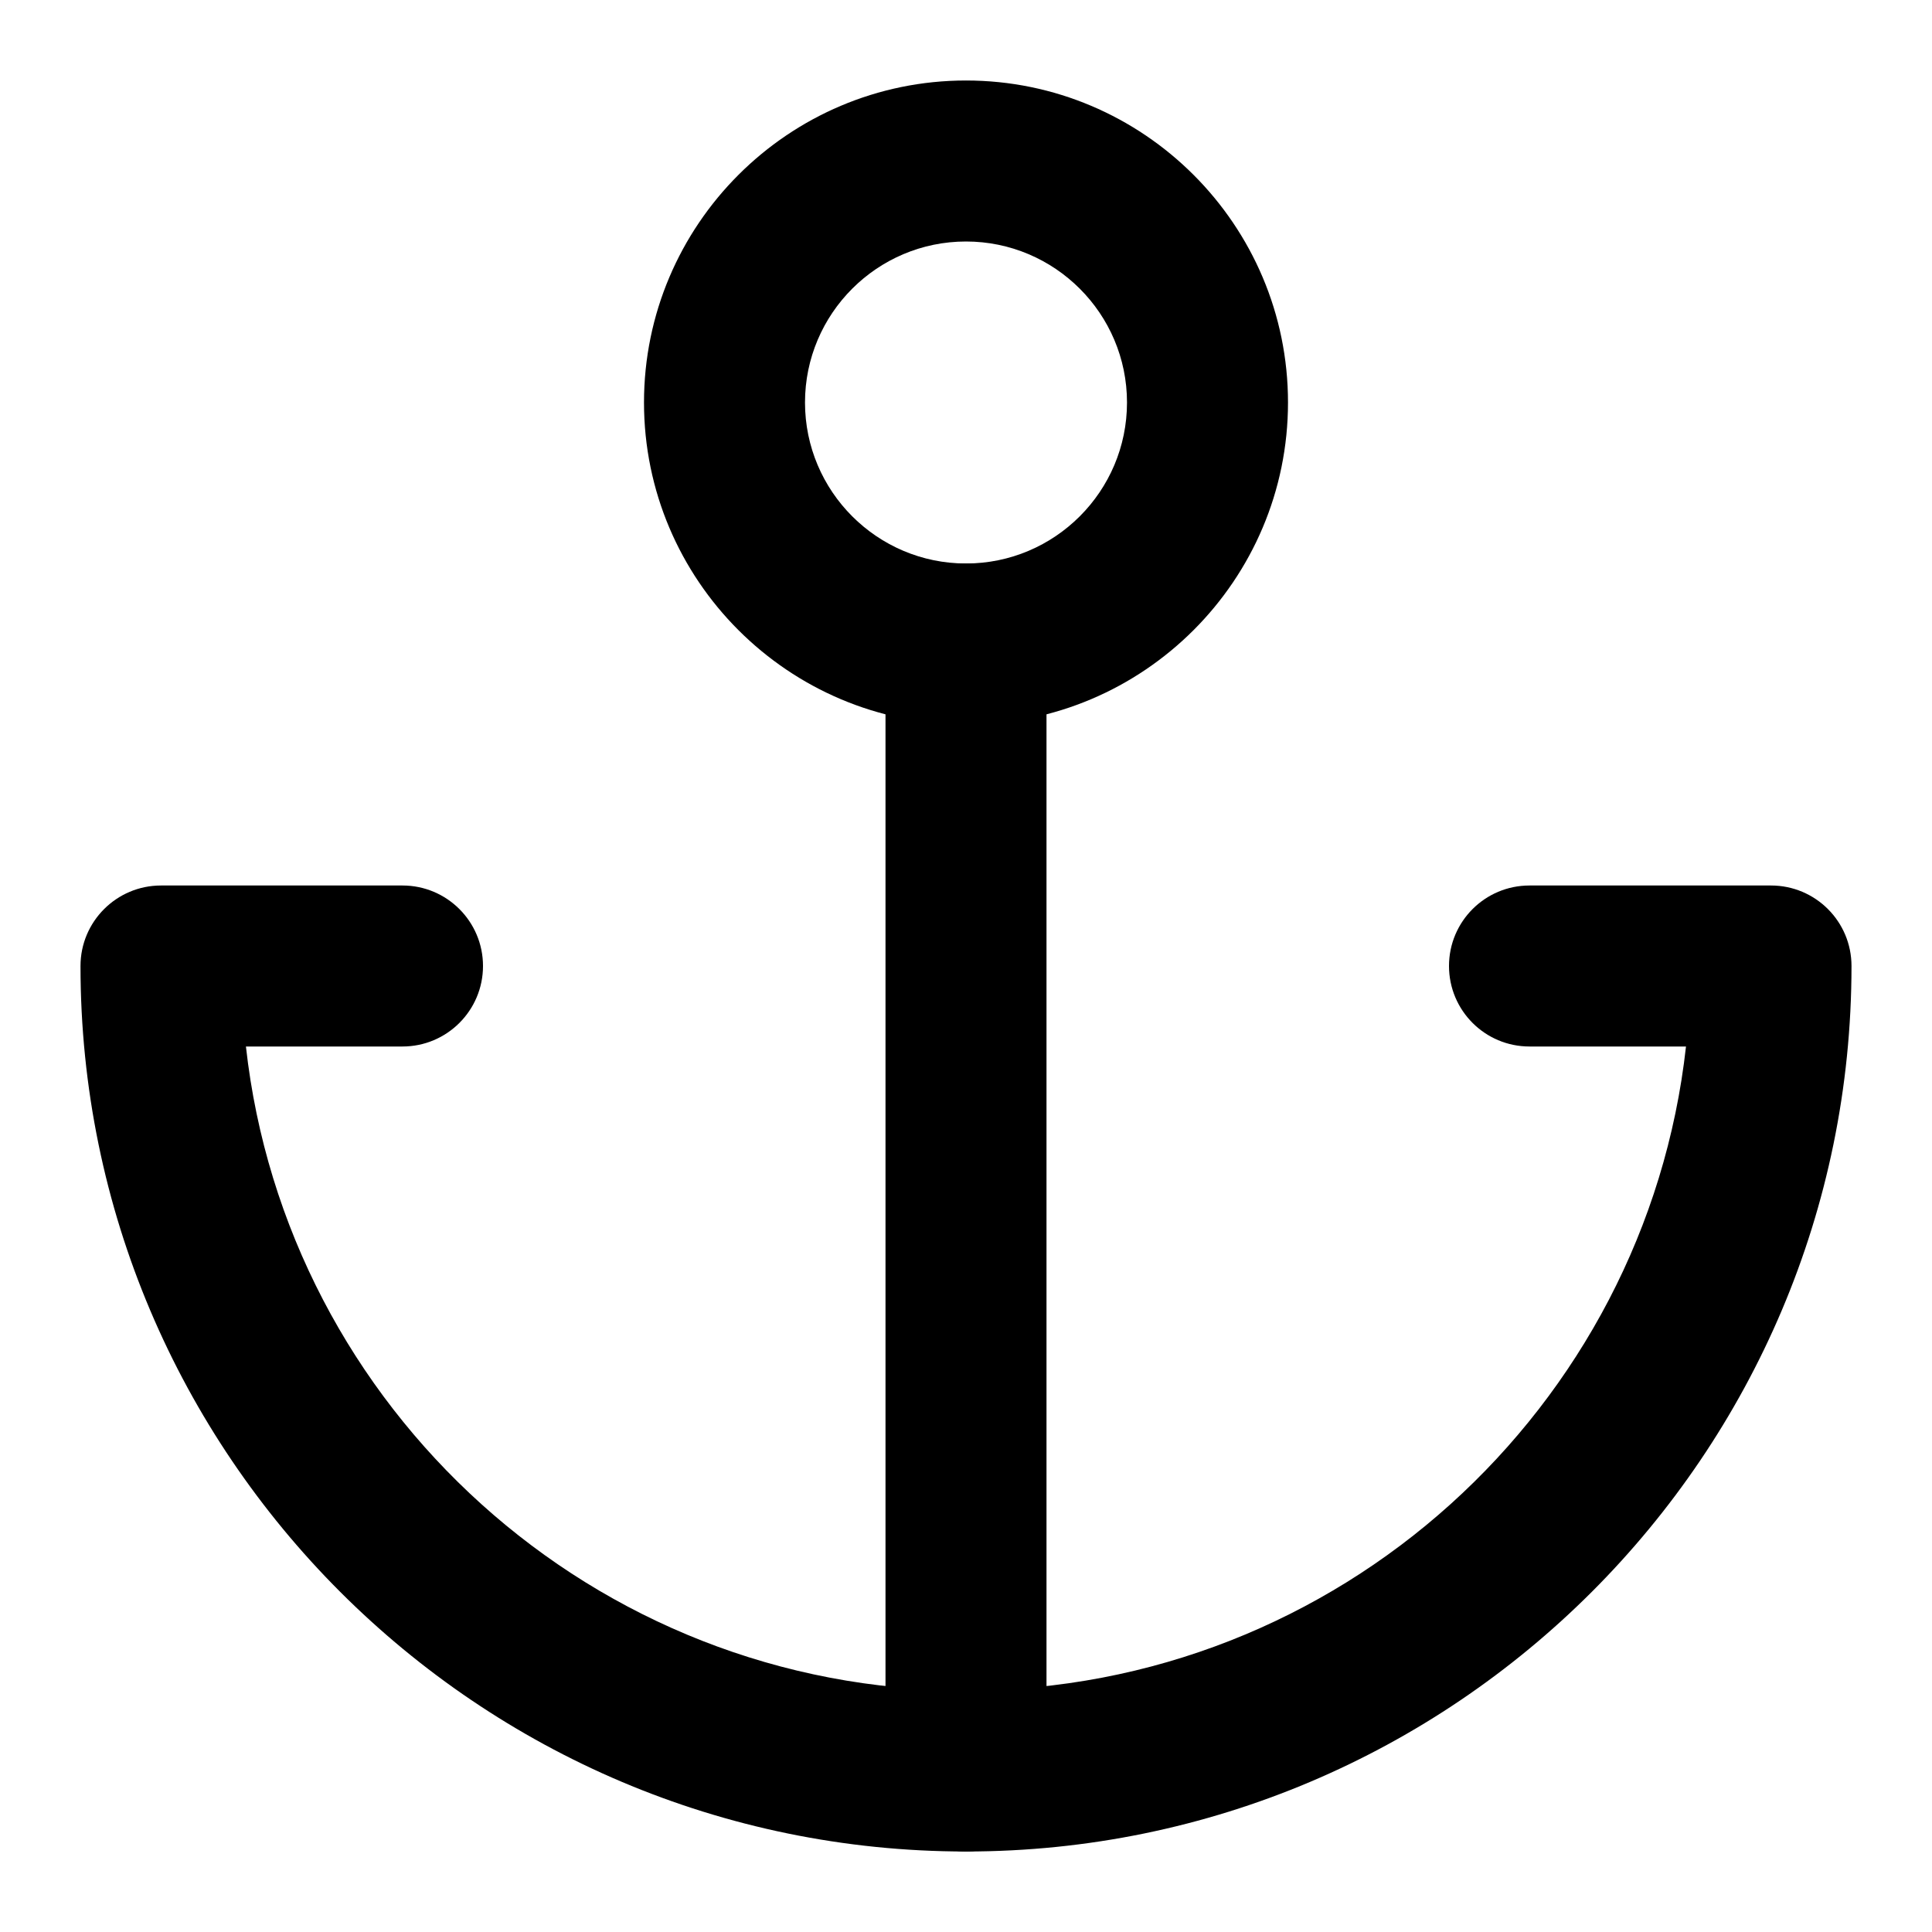 <?xml version="1.0" encoding="iso-8859-1"?>
<!-- Generator: Adobe Illustrator 24.2.1, SVG Export Plug-In . SVG Version: 6.00 Build 0)  -->
<svg version="1.1" id="Camada_1" xmlns="http://www.w3.org/2000/svg" xmlns:xlink="http://www.w3.org/1999/xlink" x="0px" y="0px"
	 viewBox="0 0 24 24" style="enable-background:new 0 0 24 24;" xml:space="preserve">
<g>
	<path d="M12,9C9.794,9,8,7.206,8,5s1.794-4,4-4c2.206,0,4,1.794,4,4S14.206,9,12,9z M12,3c-1.103,0-2,0.897-2,2s0.897,2,2,2
		c1.103,0,2-0.897,2-2S13.103,3,12,3z"/>
</g>
<g>
	<path d="M12,23c-0.552,0-1-0.447-1-1V8c0-0.552,0.448-1,1-1s1,0.448,1,1v14C13,22.553,12.552,23,12,23z"/>
</g>
<g>
	<path d="M12,23C5.935,23,1,18.065,1,12c0-0.552,0.448-1,1-1h3c0.552,0,1,0.448,1,1s-0.448,1-1,1H3.055c0.499,4.494,4.32,8,8.945,8
		c4.625,0,8.445-3.506,8.944-8H19c-0.553,0-1-0.448-1-1s0.447-1,1-1h3c0.553,0,1,0.448,1,1C23,18.065,18.065,23,12,23z"/>
</g>
</svg>

